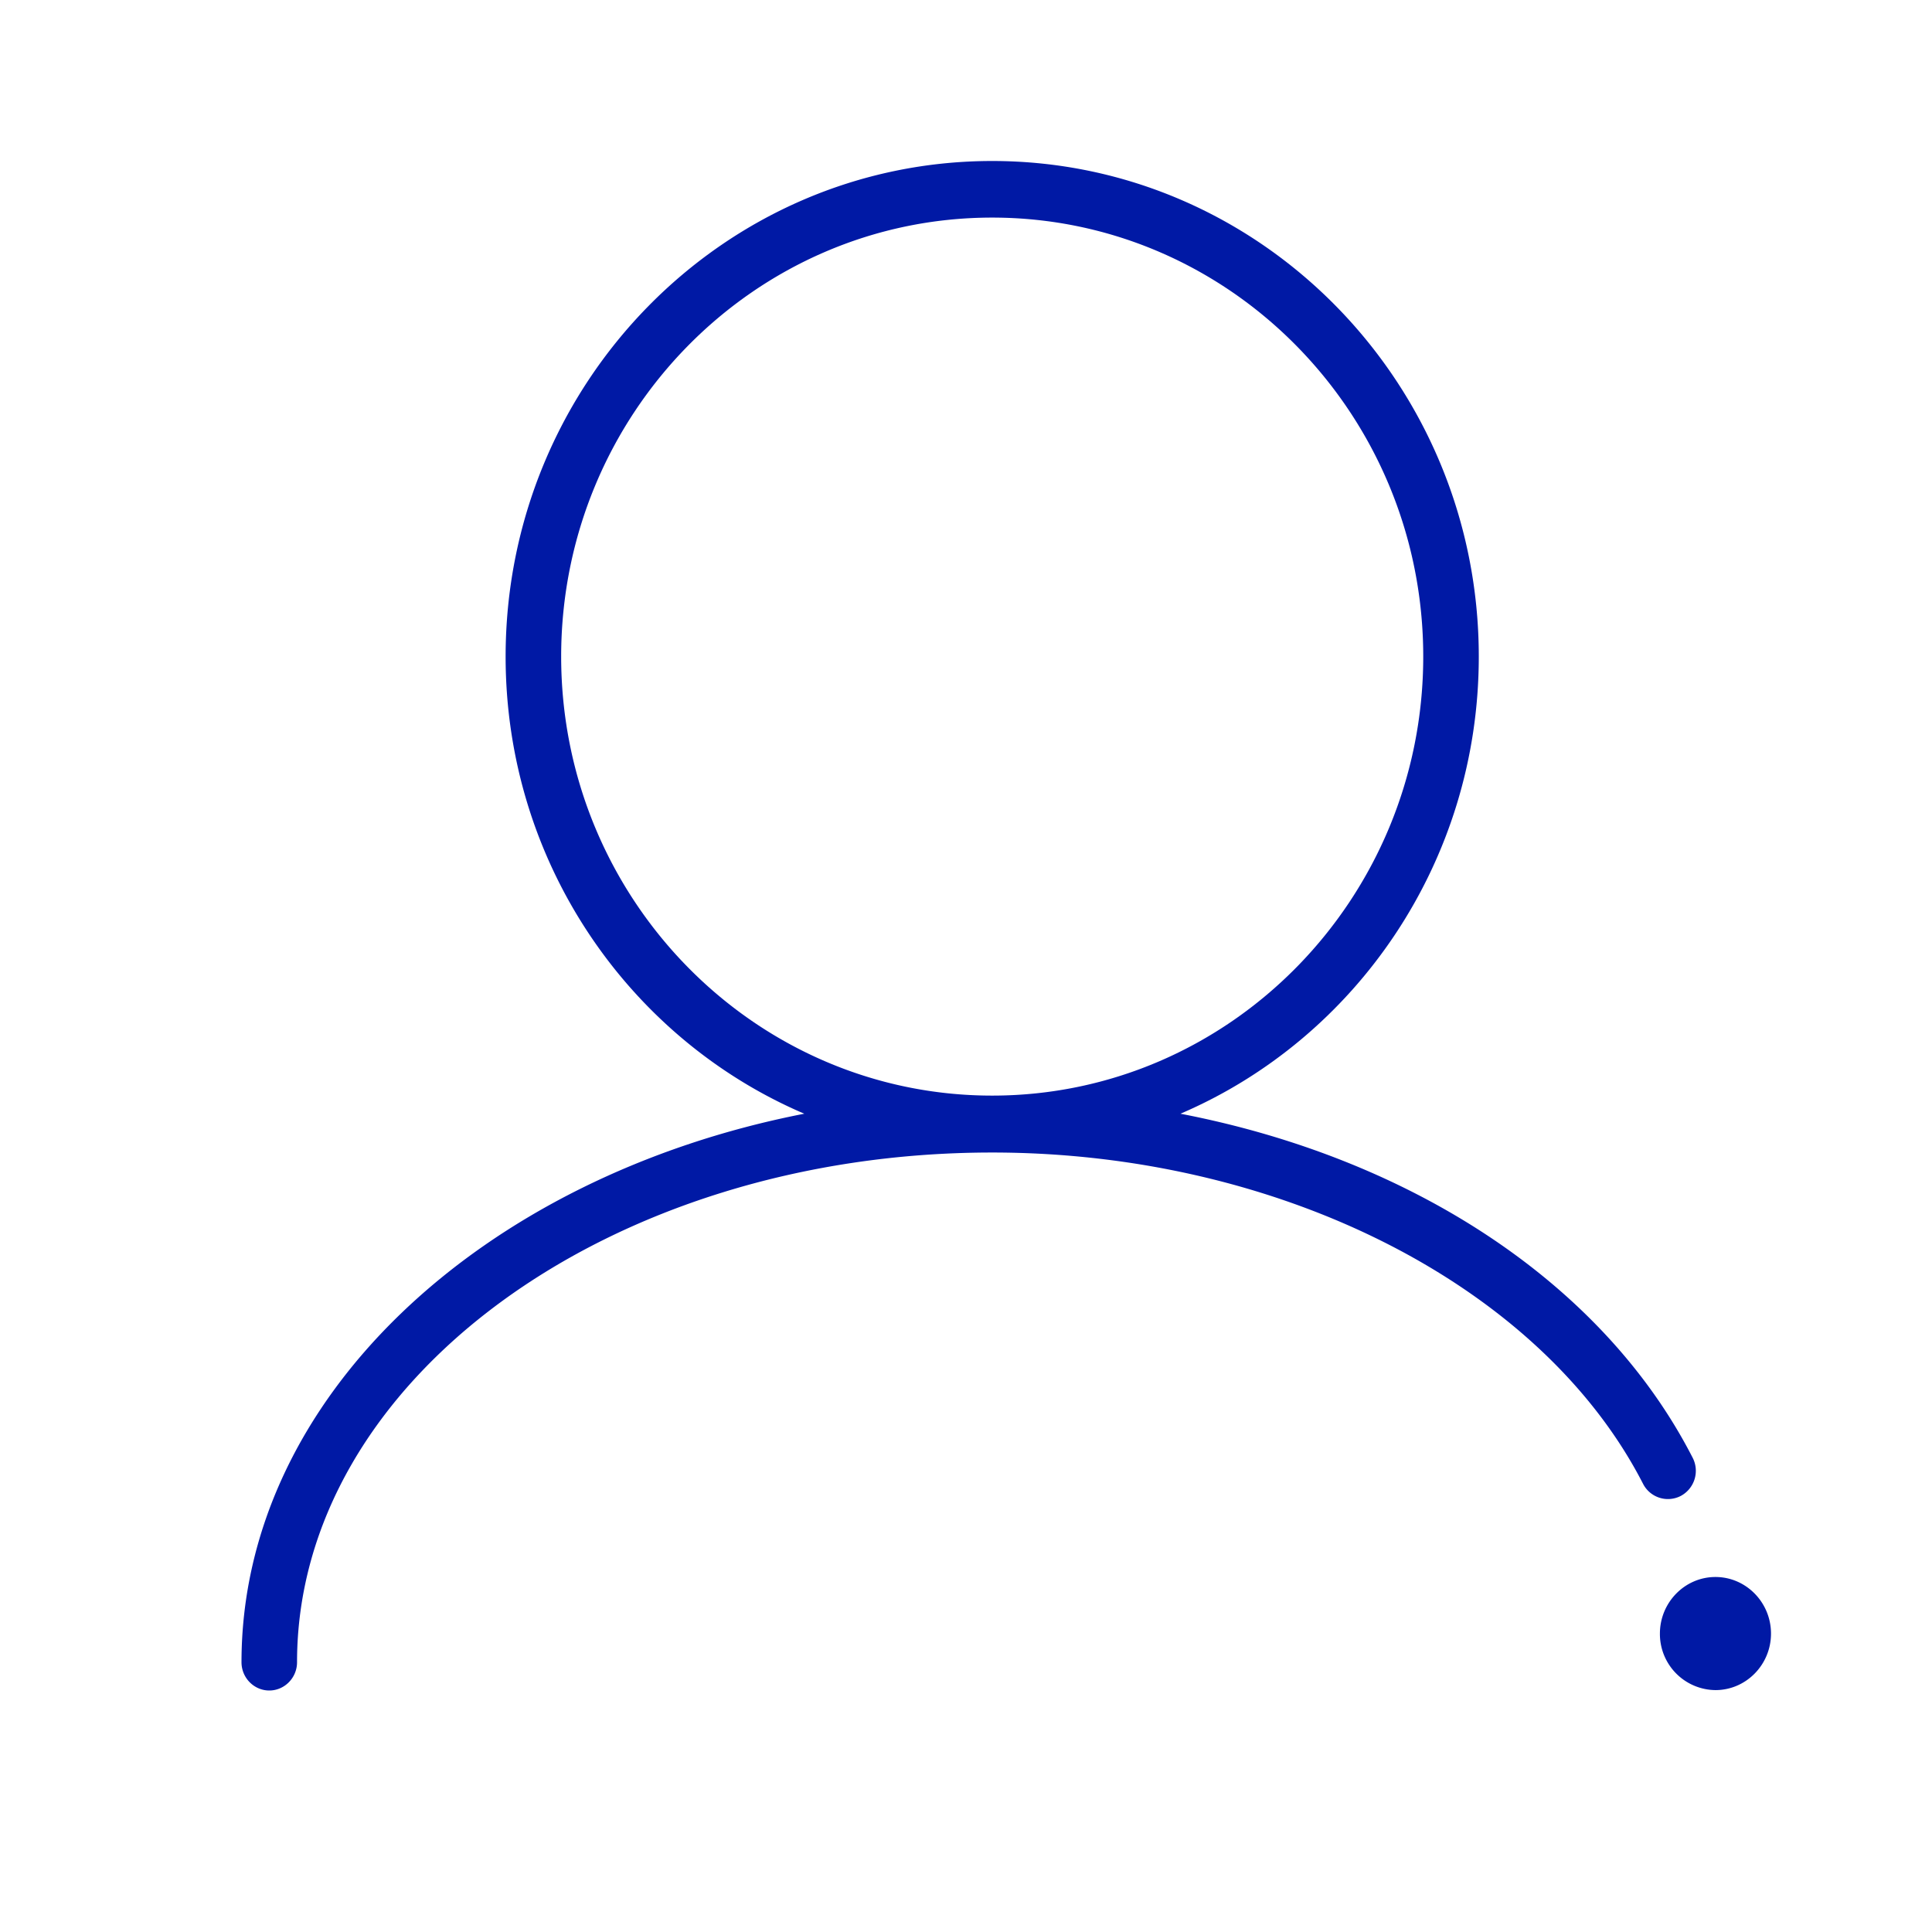 <svg width="24" height="24" xmlns="http://www.w3.org/2000/svg"><path d="M20.881 18.582a.354.354 0 0 0 .146-.473c-1.11-2.166-3.488-3.72-6.363-4.274 2.176-.932 3.706-3.125 3.706-5.679C18.37 4.761 15.66 2 12.325 2 8.991 2 6.281 4.76 6.281 8.156c0 2.554 1.53 4.747 3.71 5.679C5.976 14.619 3 17.375 3 20.649c0 .193.155.351.345.351.19 0 .345-.158.345-.351 0-3.49 3.873-6.332 8.635-6.332 3.577 0 6.827 1.657 8.088 4.12a.347.347 0 0 0 .468.145ZM6.971 8.156c0-3.008 2.4-5.453 5.354-5.453s5.355 2.445 5.355 5.453c0 3.008-2.401 5.454-5.355 5.454-2.953 0-5.354-2.446-5.354-5.454ZM22 20.293c0 .387-.31.702-.69.702a.697.697 0 0 1-.69-.702c0-.387.31-.703.69-.703.38 0 .69.316.69.703Z" fill="#0019A5" fill-rule="nonzero"/></svg>